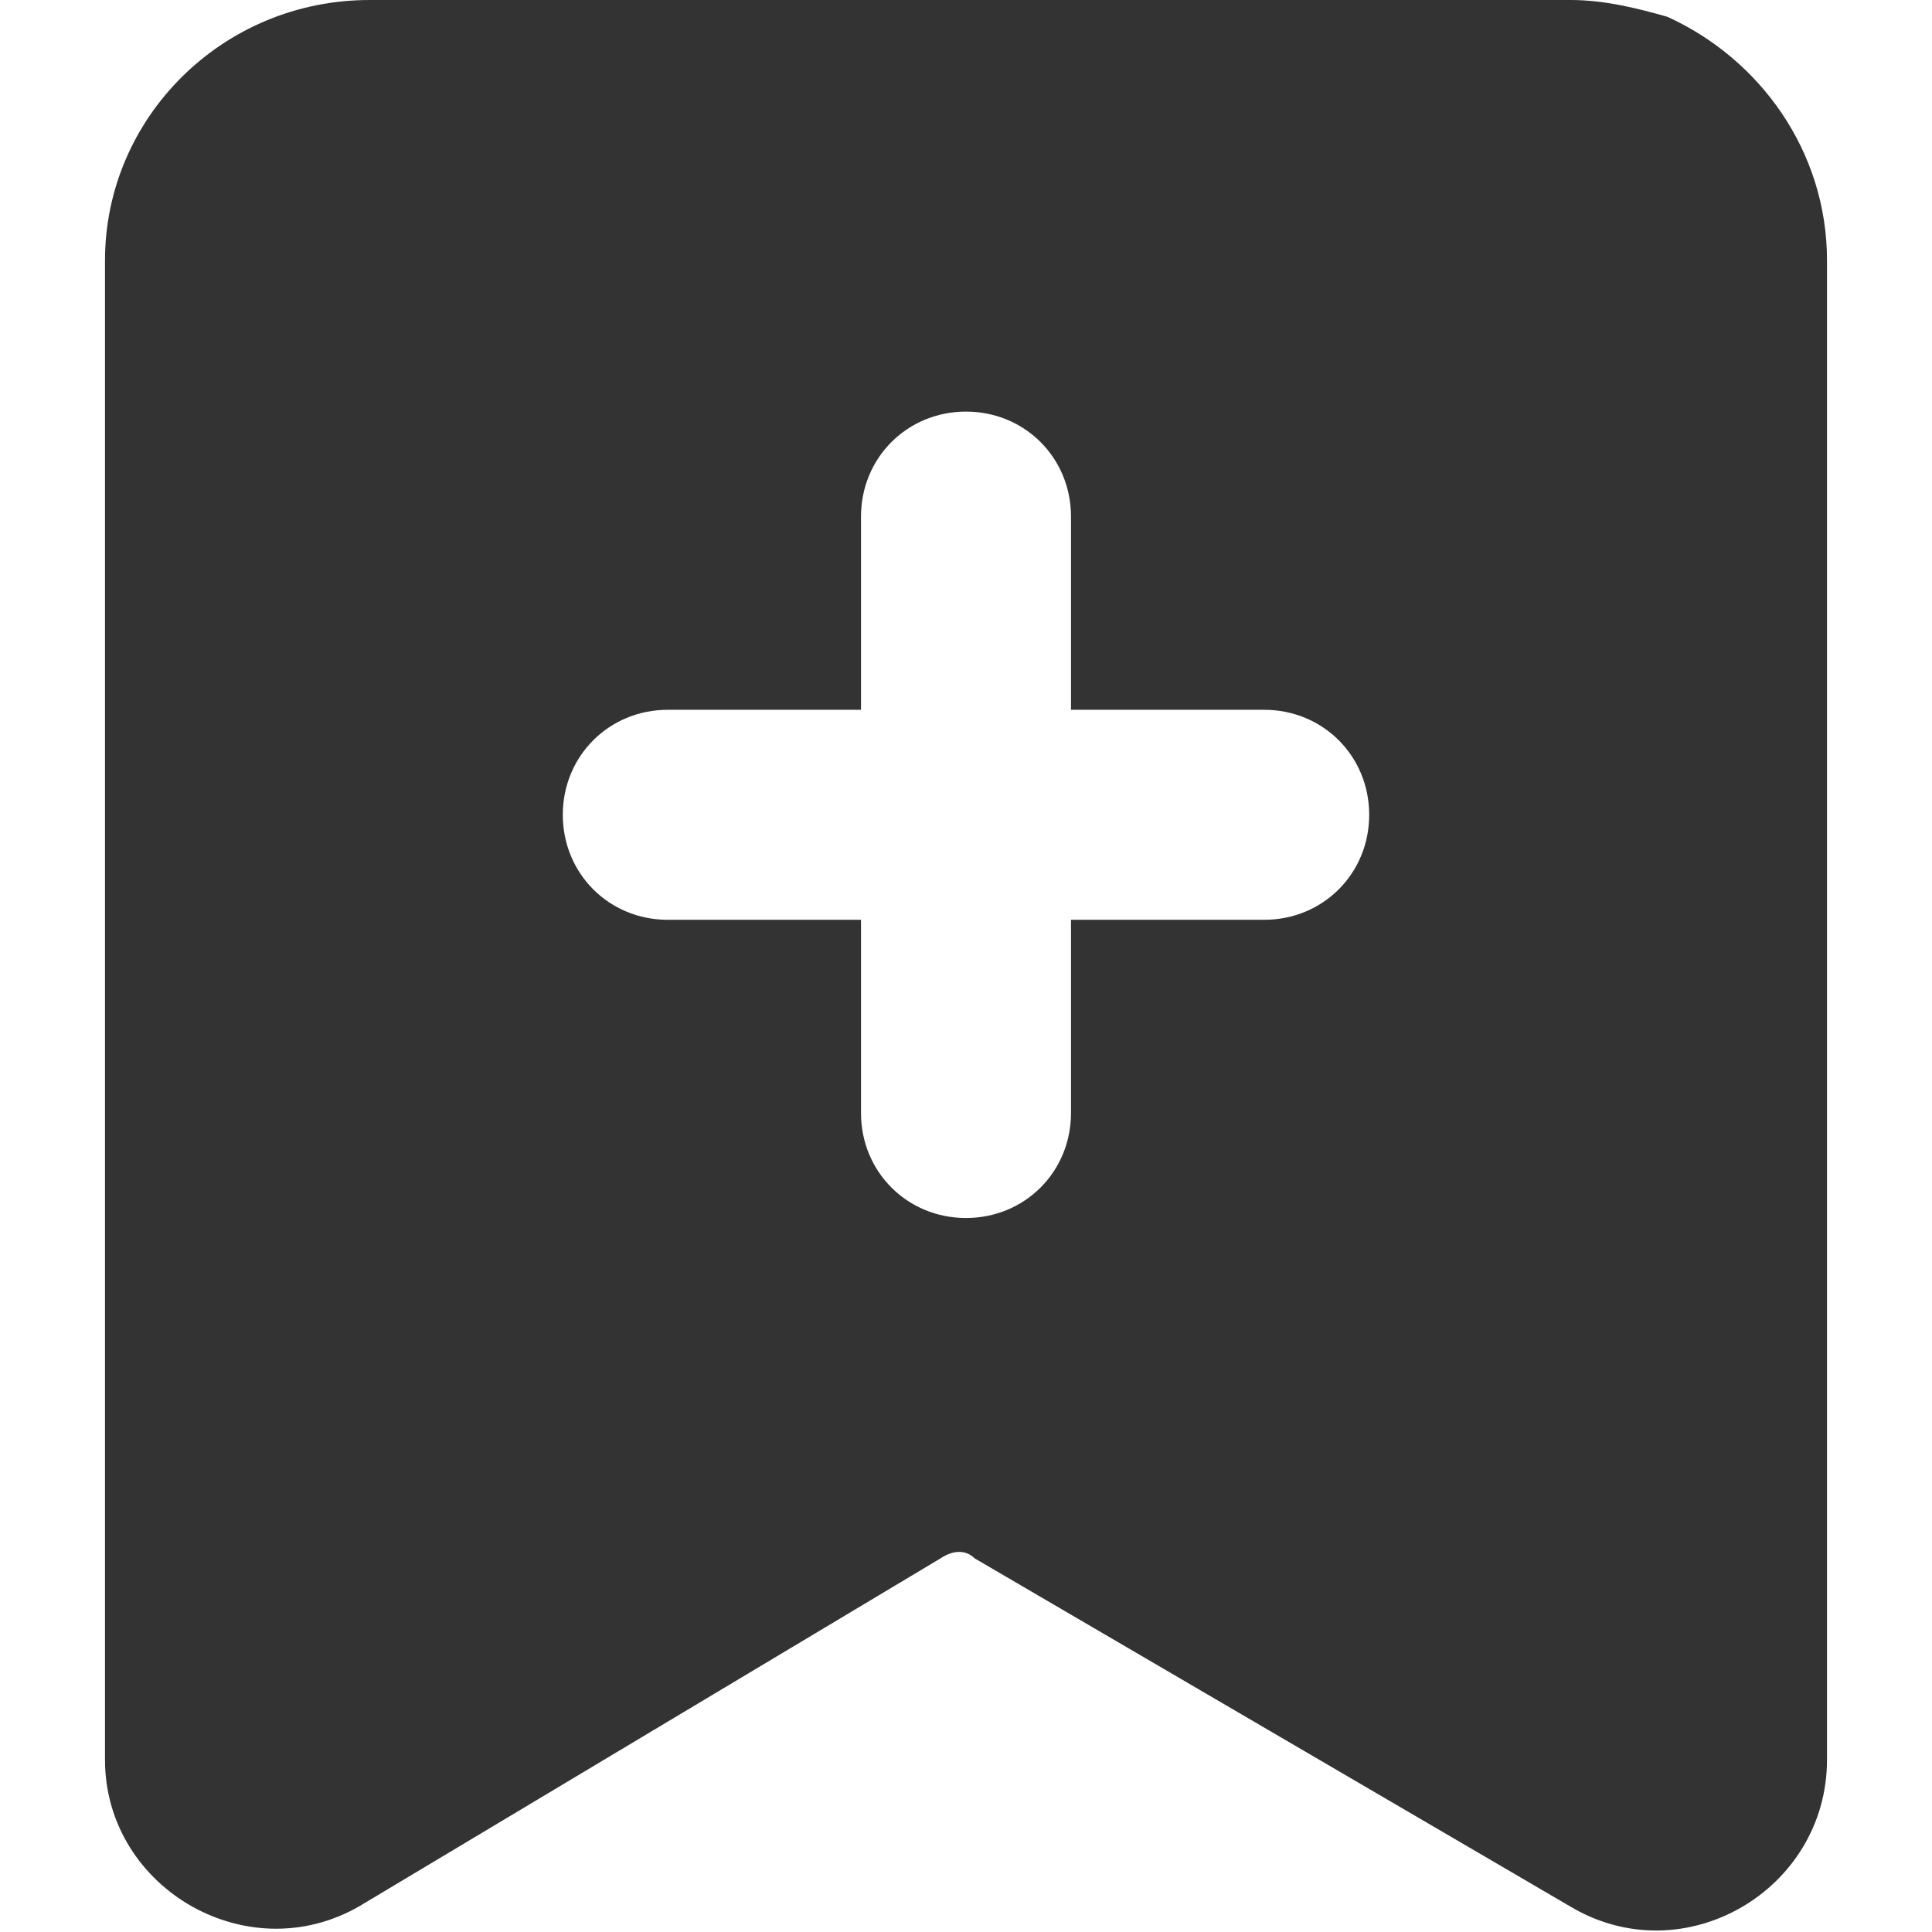 <?xml version="1.0" standalone="no"?><!DOCTYPE svg PUBLIC "-//W3C//DTD SVG 1.1//EN" "http://www.w3.org/Graphics/SVG/1.1/DTD/svg11.dtd"><svg t="1738900729290" class="icon" viewBox="0 0 1024 1024" version="1.1" xmlns="http://www.w3.org/2000/svg" p-id="1739" width="16" height="16" xmlns:xlink="http://www.w3.org/1999/xlink"><path d="M968.348 138.017c0-57.878-35.617-106.852-84.591-129.113-15.583-4.452-33.391-8.904-51.2-8.904H195.896C117.983 0 55.652 62.33 55.652 138.017v794.713C55.652 1001.739 133.565 1046.261 193.67 1008.417l304.974-182.539c6.678-4.452 13.357-4.452 17.809 0l316.104 184.765C892.661 1046.261 968.348 1001.739 968.348 932.73V138.017c0 2.226 0 2.226 0 0zM353.948 487.513c-31.165 0-55.652-24.487-55.652-55.652s24.487-55.652 55.652-55.652H456.348v-102.4c0-31.165 24.487-55.652 55.652-55.652s55.652 24.487 55.652 55.652v102.4h102.4c31.165 0 55.652 24.487 55.652 55.652s-24.487 55.652-55.652 55.652H567.652v102.4c0 31.165-24.487 55.652-55.652 55.652S456.348 621.078 456.348 589.913v-102.4h-102.4z" p-id="1740" fill="#333333"></path></svg>